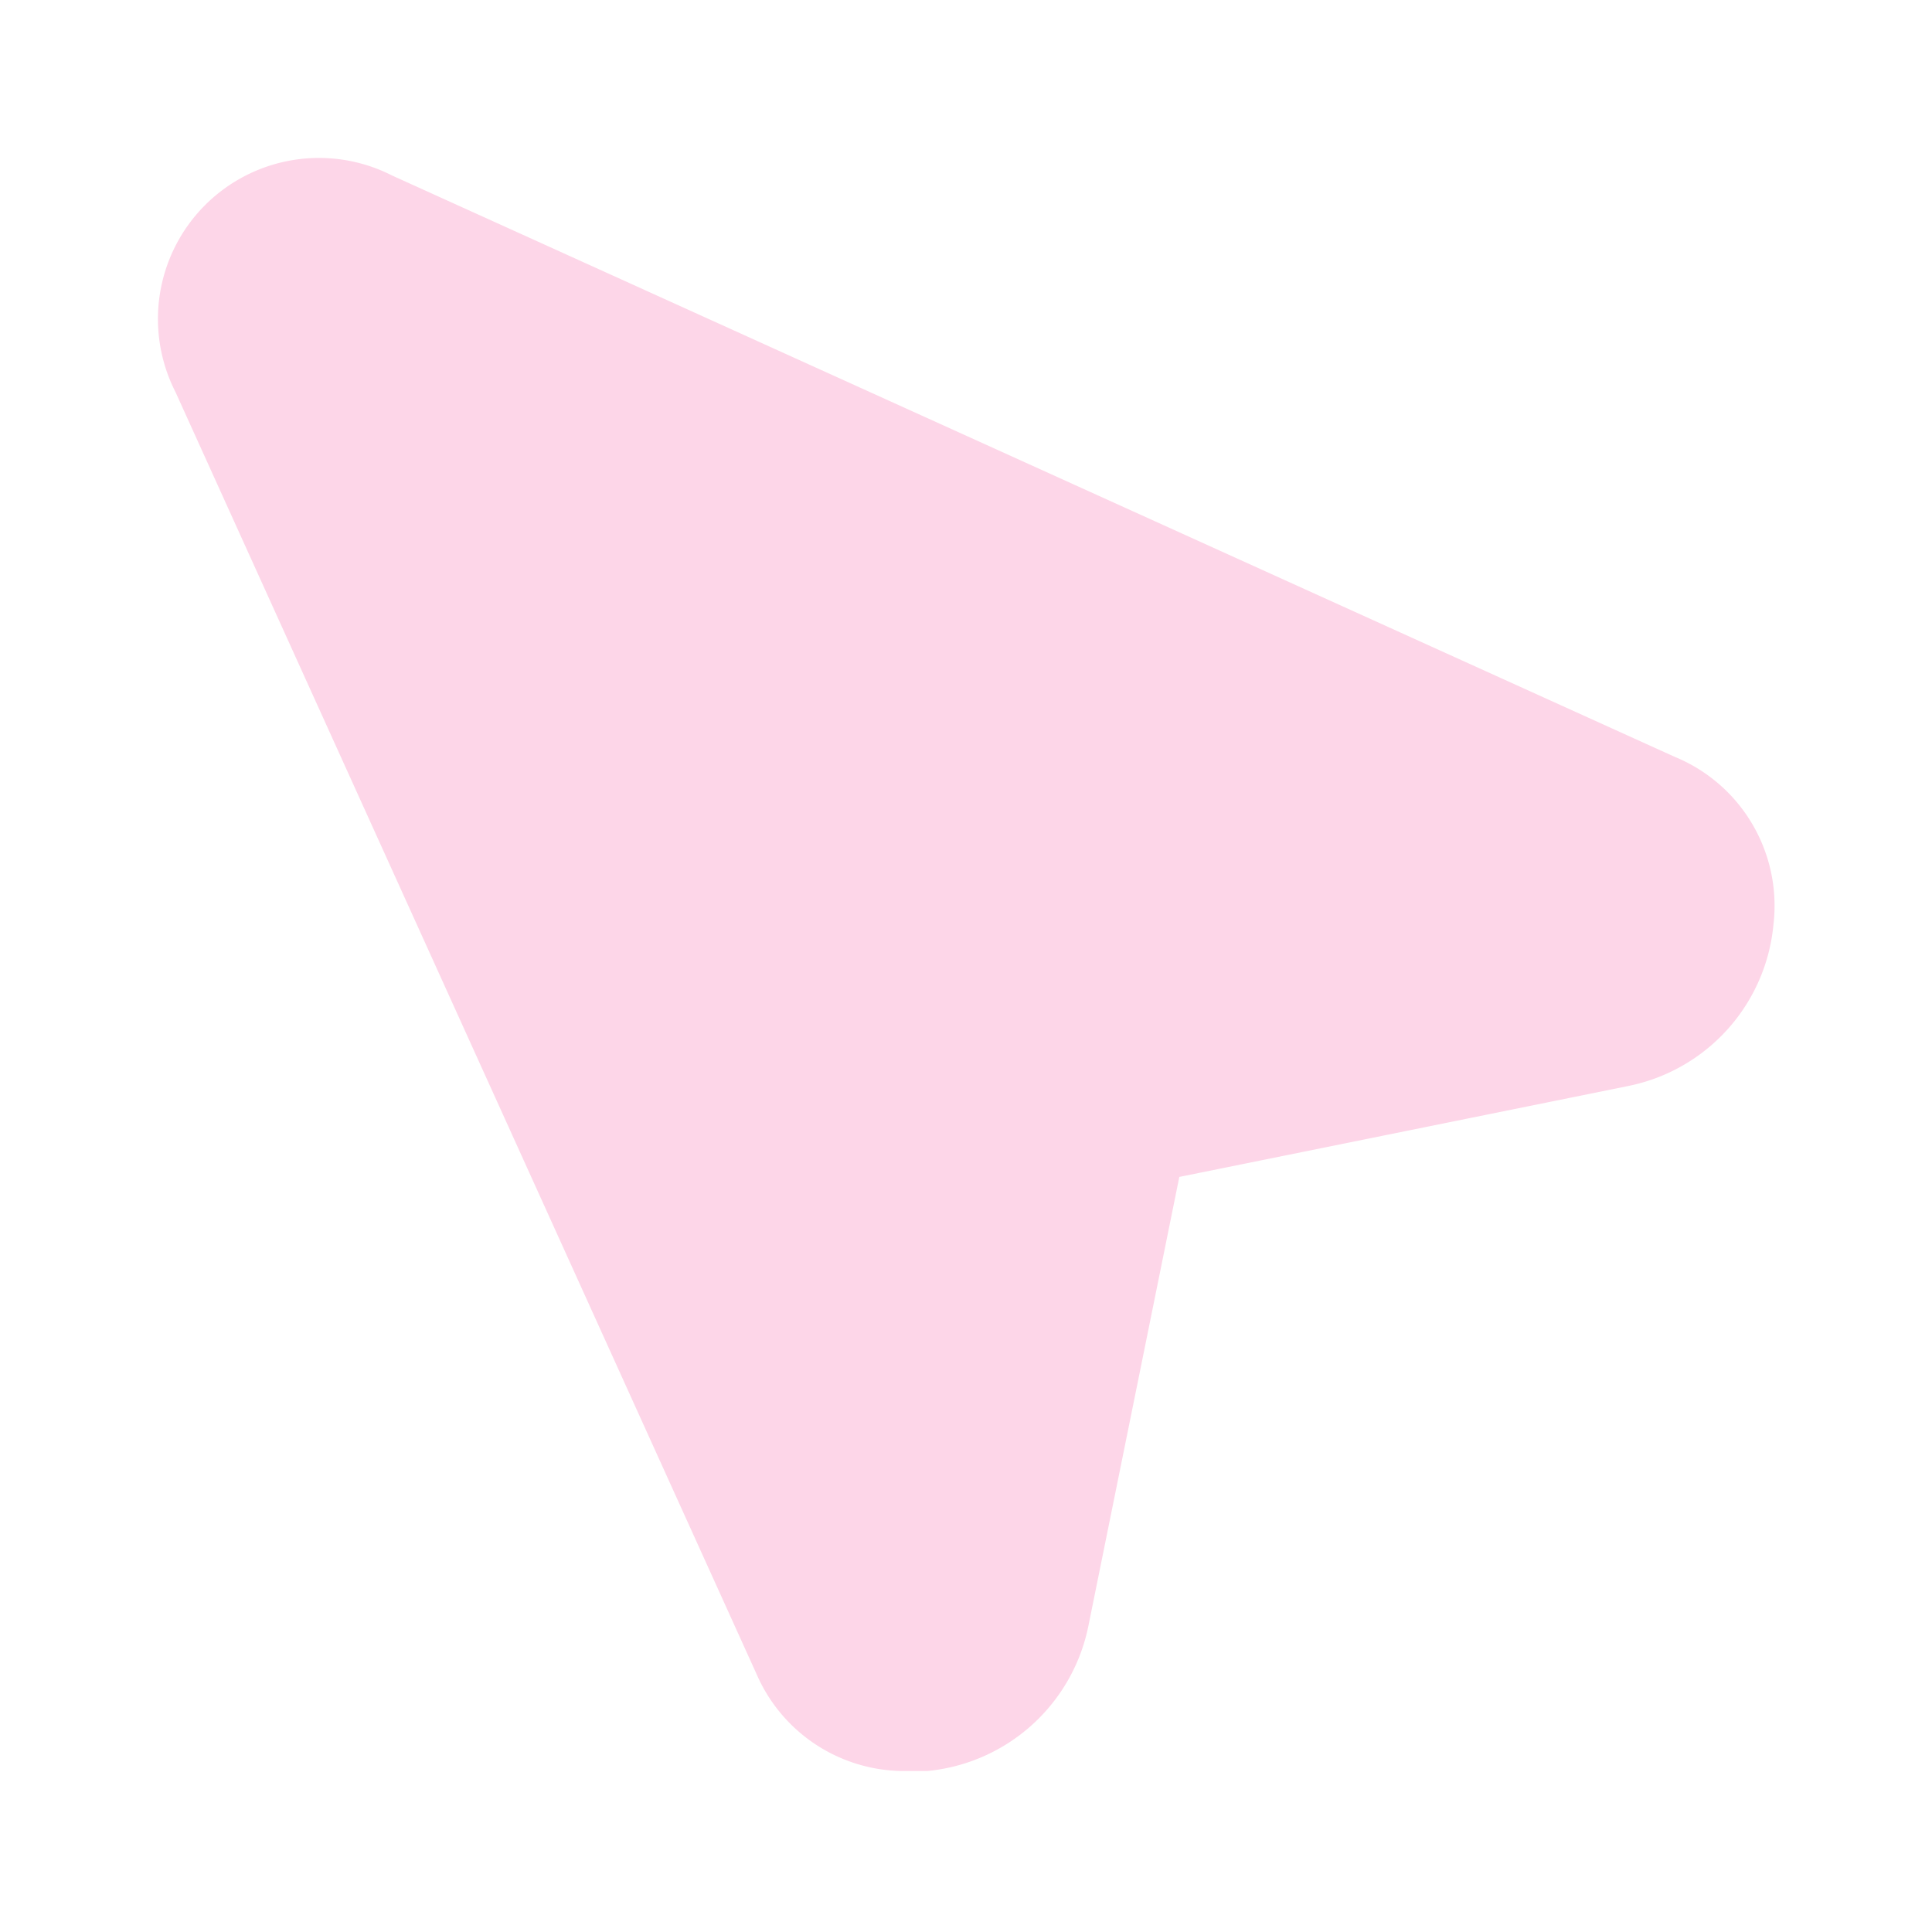<svg width="24" height="24" viewBox="0 0 24 24" xmlns="http://www.w3.org/2000/svg">
  <path d="M20.8 9.4 4.87 2.18a2 2 0 0 0-2.69 2.69L9.4 20.8a2 2 0 0 0 1.87 1.2h.25a2.26 2.26 0 0 0 2-1.8l1.13-5.58 5.58-1.13a2.26 2.26 0 0 0 1.8-2A2 2 0 0 0 20.8 9.4" fill="#fdd6e8"/>
</svg>